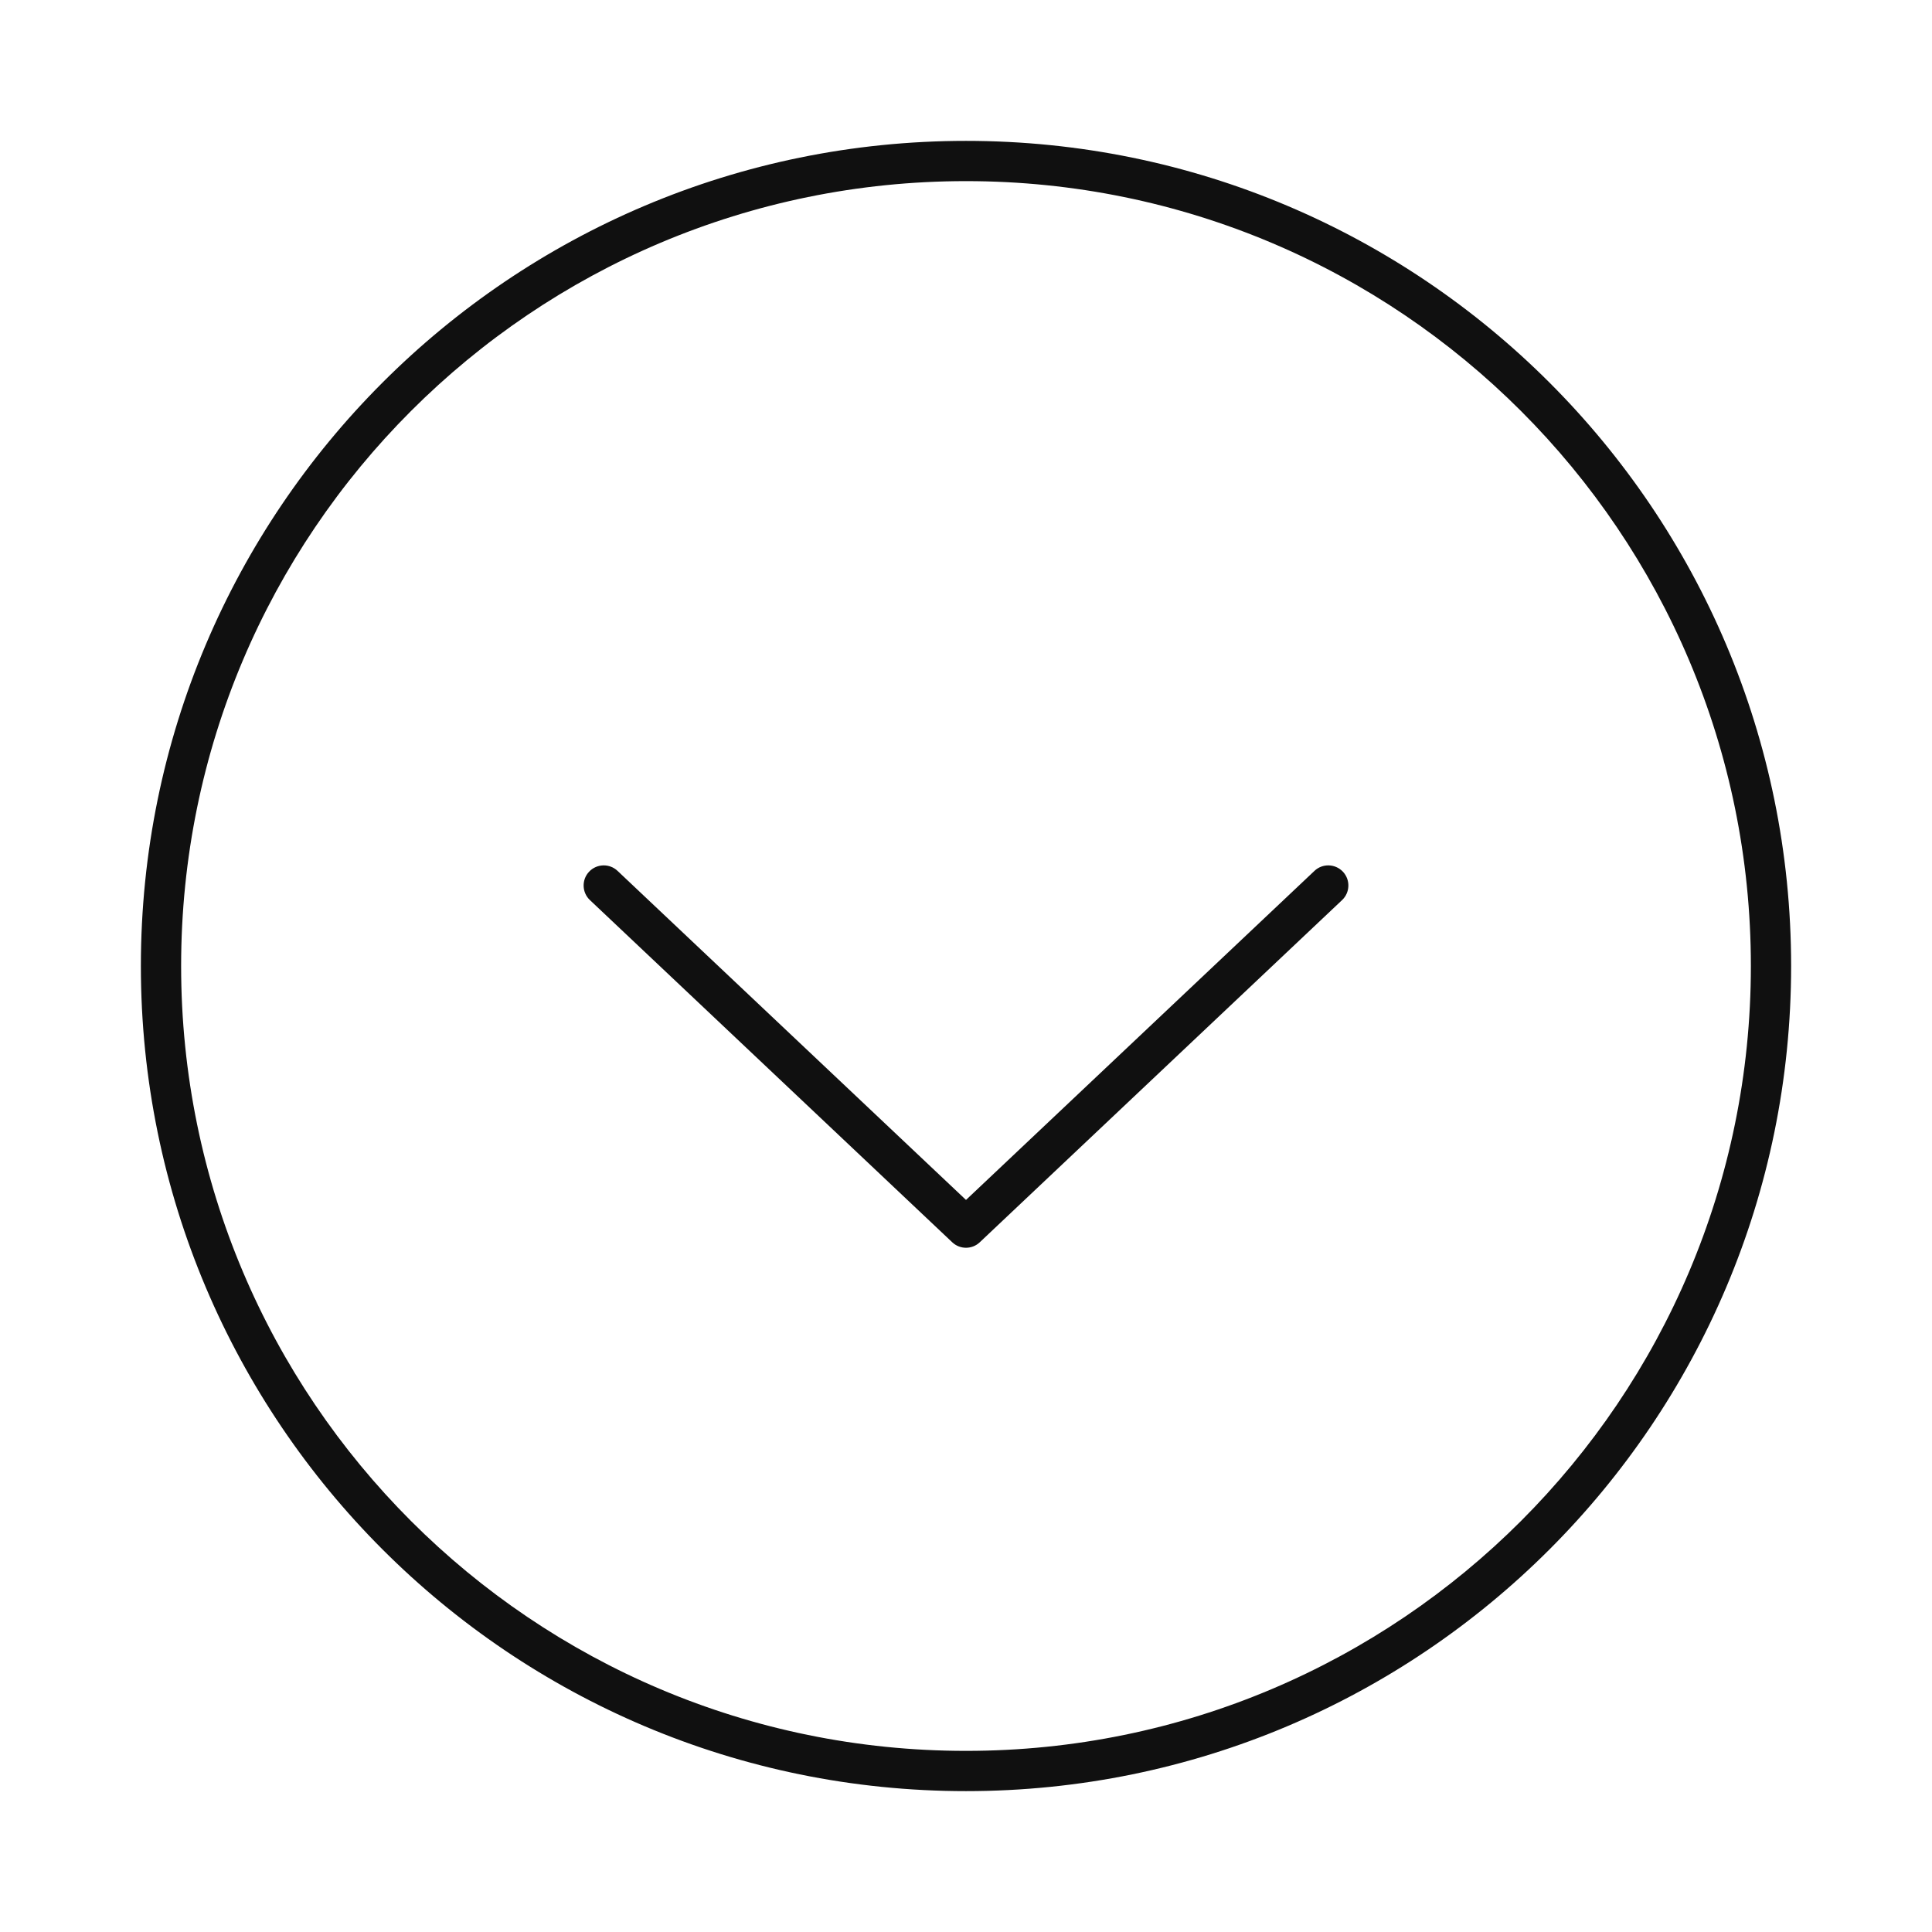 <svg width="48" height="48" viewBox="0 0 48 48" fill="none" xmlns="http://www.w3.org/2000/svg">
<path fill-rule="evenodd" clip-rule="evenodd" d="M24 4.5C13.23 4.5 4.5 13.23 4.5 24C4.5 34.77 13.23 43.5 24 43.5C34.77 43.5 43.5 34.77 43.5 24C43.5 13.23 34.77 4.5 24 4.5ZM3.5 24C3.5 12.678 12.678 3.5 24 3.5C35.322 3.5 44.5 12.678 44.5 24C44.5 35.322 35.322 44.5 24 44.5C12.678 44.5 3.5 35.322 3.5 24Z" fill="#101010"/>
<path fill-rule="evenodd" clip-rule="evenodd" d="M14.636 21.657C14.826 21.456 15.143 21.447 15.343 21.637L24 29.812L32.657 21.637C32.857 21.447 33.174 21.456 33.364 21.657C33.553 21.857 33.544 22.174 33.343 22.363L24.343 30.863C24.151 31.046 23.849 31.046 23.657 30.863L14.657 22.363C14.456 22.174 14.447 21.857 14.636 21.657Z" fill="#101010"/>
</svg>
